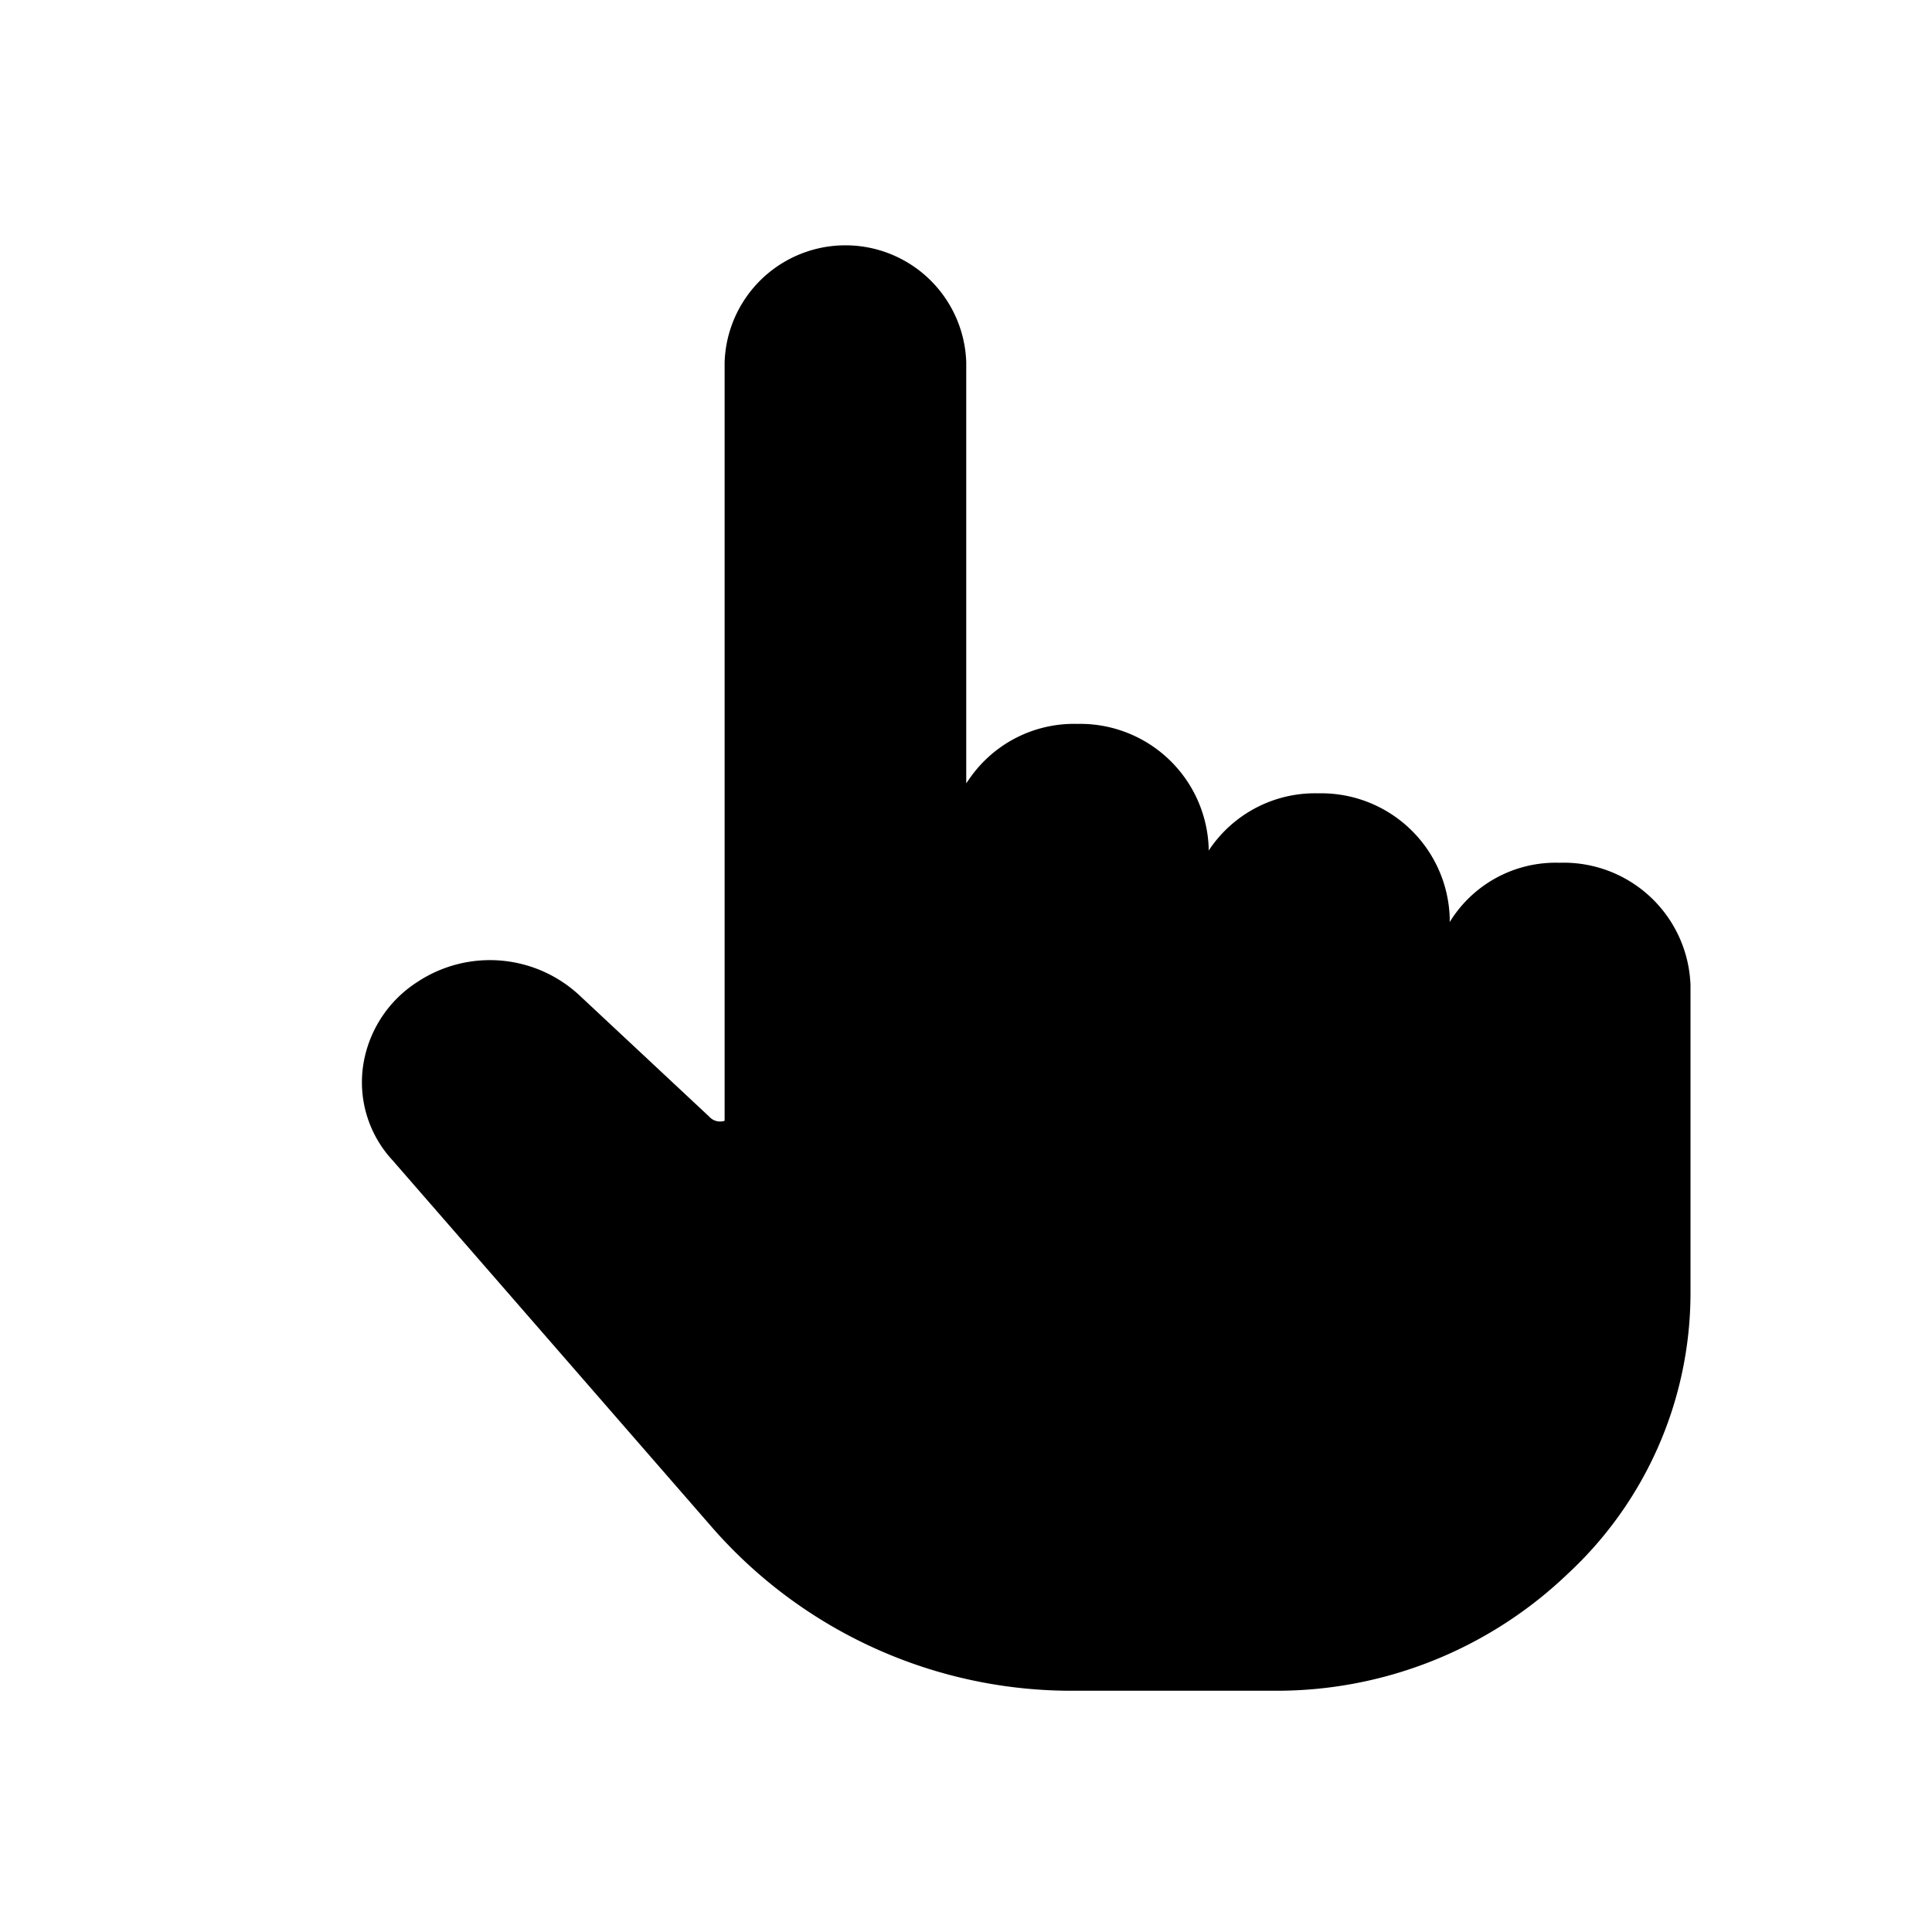 <svg viewBox="0 0 16 16" xmlns="http://www.w3.org/2000/svg"><path d="m14 8.16a1.051 1.051 0 0 0 -1.086-1.015 1.029 1.029 0 0 0 -.908.491v-.034a1.065 1.065 0 0 0 -1.087-1.032 1.054 1.054 0 0 0 -.909.474v-.017a1.065 1.065 0 0 0 -1.087-1.032 1.053 1.053 0 0 0 -.908.474l-.013.018v-3.486a1.001 1.001 0 0 0 -2.001 0v6.281a.121.121 0 0 1 -.128-.035l-1.07-1a1.088 1.088 0 0 0 -1.346-.115.998.998 0 0 0 -.449.689.95.95 0 0 0 .242.787l2.64 3.033a3.953 3.953 0 0 0 3.02 1.361h1.639a3.483 3.483 0 0 0 2.433-.967 3.172 3.172 0 0 0 1.018-2.312z"/></svg>